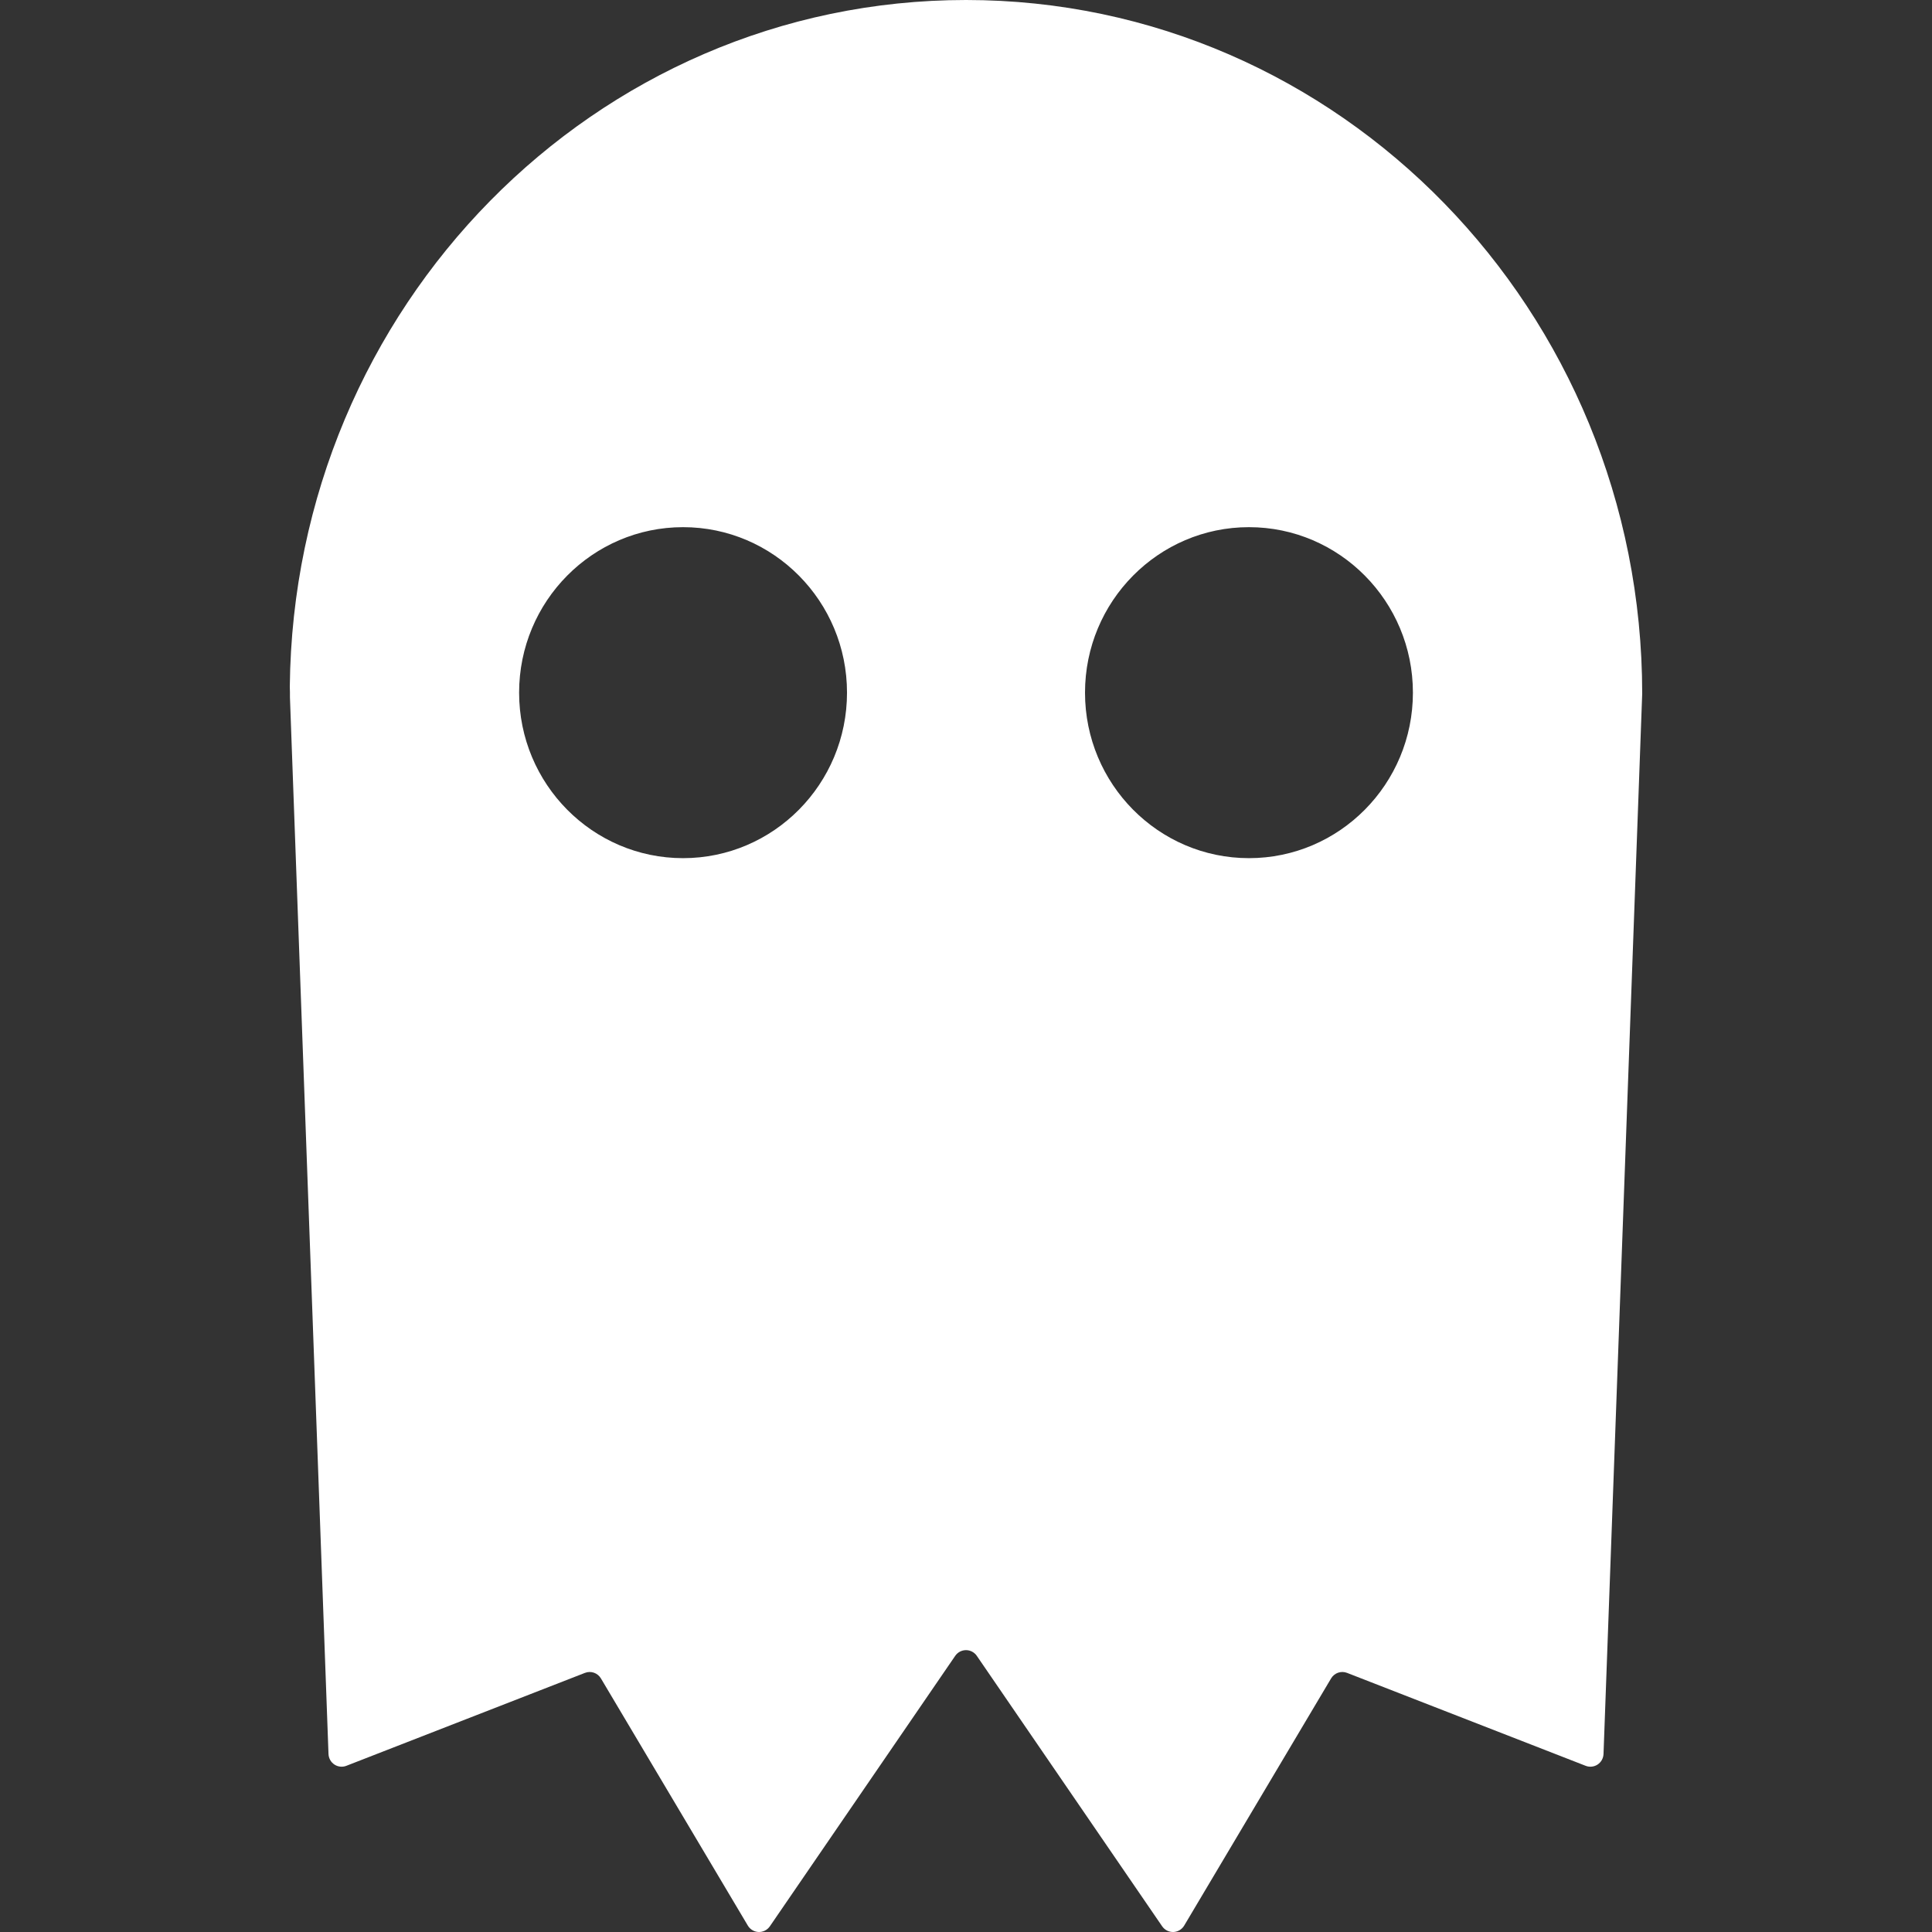 <?xml version="1.0" encoding="UTF-8" standalone="no"?>
<!DOCTYPE svg PUBLIC "-//W3C//DTD SVG 1.1//EN" "http://www.w3.org/Graphics/SVG/1.1/DTD/svg11.dtd">
<svg width="100%" height="100%" viewBox="0 0 100 100" version="1.1" xmlns="http://www.w3.org/2000/svg" xmlns:xlink="http://www.w3.org/1999/xlink" xml:space="preserve" xmlns:serif="http://www.serif.com/" style="fill-rule:evenodd;clip-rule:evenodd;stroke-linejoin:round;stroke-miterlimit:2;">
    <rect x="0" y="0" width="100" height="100" fill="#333333" stroke="none"/>
    <path d="M39.848,99.705C39.716,99.896 39.498,100.007 39.267,100C39.037,99.992 38.826,99.867 38.707,99.667C37.09,96.947 32.335,88.946 31.104,86.875C30.934,86.589 30.585,86.468 30.277,86.588C28.189,87.401 20.545,90.378 17.925,91.399C17.721,91.478 17.491,91.453 17.307,91.331C17.124,91.209 17.011,91.006 17.003,90.784L15.008,36.109C15.01,35.92 15.007,35.73 15,35.541C15.195,15.879 30.79,0 50.001,0C69.33,0 85,16.077 85,35.908L82.998,90.784C82.99,91.006 82.877,91.209 82.694,91.331C82.51,91.453 82.28,91.478 82.076,91.399C79.456,90.378 71.812,87.401 69.724,86.588C69.416,86.468 69.067,86.589 68.897,86.875C67.666,88.946 62.911,96.947 61.294,99.667C61.175,99.867 60.964,99.992 60.734,100C60.503,100.007 60.285,99.896 60.153,99.705C58.257,96.937 52.398,88.389 50.559,85.706C50.432,85.521 50.223,85.411 50.001,85.411C49.778,85.411 49.569,85.521 49.442,85.706C47.603,88.389 41.744,96.937 39.848,99.705ZM35.355,27.286C40.039,27.286 43.841,31.124 43.841,35.852C43.841,40.58 40.039,44.418 35.355,44.418C30.672,44.418 26.869,40.58 26.869,35.852C26.869,31.124 30.672,27.286 35.355,27.286ZM64.646,27.286C69.329,27.286 73.132,31.124 73.132,35.852C73.132,40.58 69.329,44.418 64.646,44.418C59.962,44.418 56.16,40.58 56.16,35.852C56.16,31.124 59.962,27.286 64.646,27.286Z" style="fill:white;"/>
    <rect x="0" y="0" width="100" height="100" style="fill:none;"/>
</svg>
